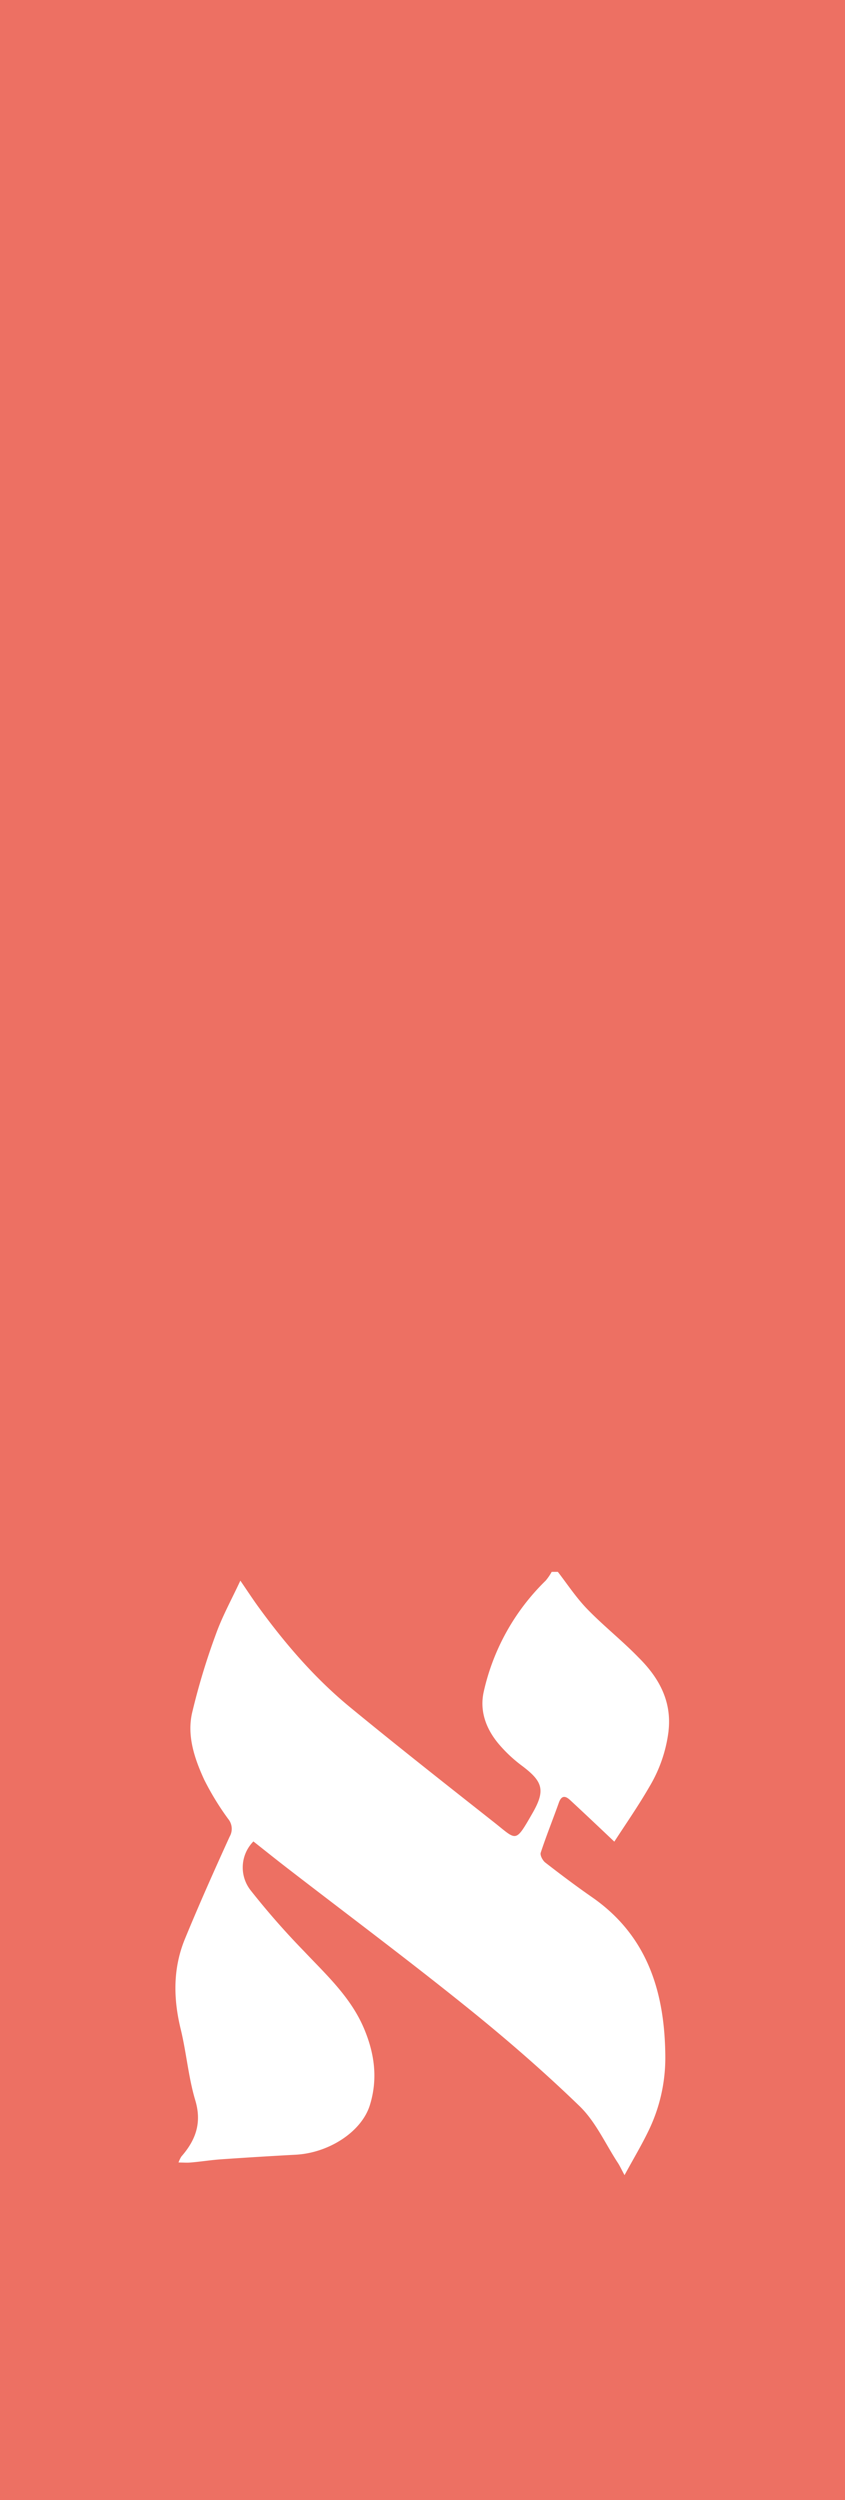 <svg id="Layer_1" data-name="Layer 1" xmlns="http://www.w3.org/2000/svg" viewBox="0 0 264.76 782.89"><defs><style>.cls-1{fill:#ed7063;}</style></defs><title>aleph_logo_ver2</title><path class="cls-1" d="M840.23,1451v782.89H1105V1451Zm209.48,542a44.35,44.35,0,0,1-6,17.48c-3.46,6-7.39,11.64-11,17.21-5-4.74-9.41-8.91-13.83-13-1.5-1.4-2.72-1.54-3.55.8-1.86,5.23-3.95,10.39-5.68,15.66-.26.81.6,2.43,1.41,3.07,4.82,3.74,9.7,7.41,14.71,10.89,17.63,12.25,22.87,30.3,22.92,50.35a52.25,52.25,0,0,1-5.21,22.66c-2.18,4.54-4.79,8.89-7.57,14-1.08-2-1.55-3.07-2.19-4-3.9-6-6.94-12.87-12-17.71-11.45-11.07-23.55-21.53-36-31.51-18.19-14.61-36.89-28.58-55.36-42.83-3.62-2.79-7.18-5.65-10.73-8.45a11.6,11.6,0,0,0-.85,15.34,243.8,243.8,0,0,0,16.67,19c7.06,7.47,14.67,14.43,18.81,24.19,3.33,7.86,4.42,15.81,1.85,24.07s-12.73,14.93-23.22,15.5q-11.7.63-23.39,1.44c-3.19.22-6.35.74-9.54,1-1.12.11-2.25,0-3.8,0a9.85,9.85,0,0,1,.89-1.86c4.49-5.13,6.49-10.54,4.36-17.64s-2.77-14.9-4.56-22.26c-2.35-9.63-2.45-19.09,1.34-28.29,4.43-10.77,9.18-21.42,14-32a4.87,4.87,0,0,0-.47-5.54,86.05,86.05,0,0,1-7.52-12.31c-3-6.54-5.41-13.61-3.8-20.81a213,213,0,0,1,7.51-24.82c2-5.56,4.89-10.78,7.63-16.67,2.18,3.18,3.81,5.68,5.56,8.1,8.46,11.65,17.83,22.54,29,31.69,14.8,12.16,29.86,24,44.9,35.86,7.21,5.68,6.58,6.71,12.06-2.82,4.16-7.23,3.25-9.95-3.31-14.88a43.77,43.77,0,0,1-7.42-7c-3.83-4.64-5.87-10.16-4.54-16.14a69.79,69.79,0,0,1,19.43-34.83,17.37,17.37,0,0,0,1.87-2.73h1.93c3,3.9,5.77,8.11,9.2,11.64,5.13,5.3,11,9.92,16.11,15.2C1046.6,1976.27,1050.75,1983.58,1049.7,1993Z" transform="translate(-840.23 -1451)"/></svg>